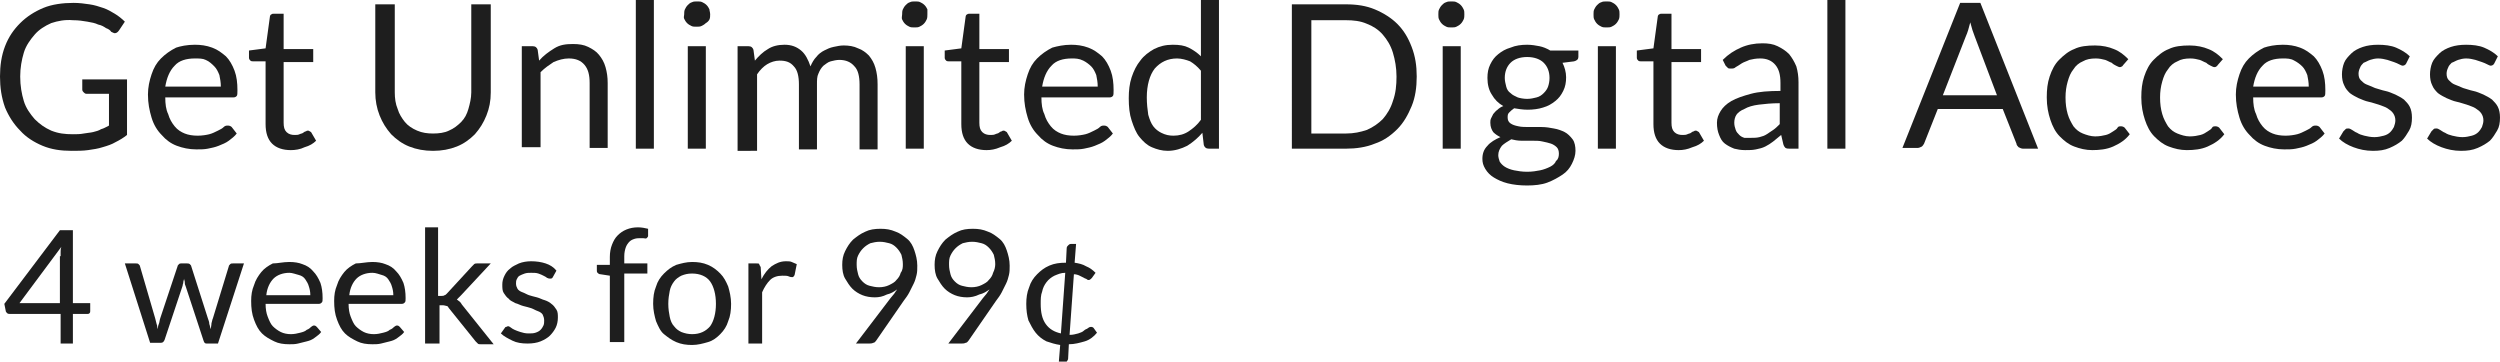 <?xml version="1.0" encoding="utf-8"?>
<!-- Generator: Adobe Illustrator 21.1.0, SVG Export Plug-In . SVG Version: 6.00 Build 0)  -->
<svg version="1.1" id="Layer_1" xmlns="http://www.w3.org/2000/svg" xmlns:xlink="http://www.w3.org/1999/xlink" x="0px" y="0px"
	 width="346.4px" height="50.1px" viewBox="0 0 346.4 50.1" style="enable-background:new 0 0 346.4 50.1;" xml:space="preserve">
<style type="text/css">
	.st0{fill:#1E1E1E;}
</style>
<g>
	<path class="st0" d="M10.1,18.6c0.5,0,1,0,1.5-0.1s0.9-0.1,1.3-0.2c0.4-0.1,0.8-0.2,1.1-0.4c0.4-0.1,0.7-0.3,1.1-0.5V13H12
		c-0.2,0-0.3-0.1-0.4-0.2c-0.1-0.1-0.2-0.2-0.2-0.4V11h6.2v7.7c-0.5,0.4-1,0.7-1.6,1c-0.5,0.3-1.1,0.5-1.8,0.7
		c-0.6,0.2-1.3,0.3-2,0.4c-0.7,0.1-1.5,0.1-2.3,0.1c-1.5,0-2.8-0.2-4-0.7c-1.2-0.5-2.3-1.2-3.1-2.1c-0.9-0.9-1.6-2-2.1-3.2
		C0.2,13.5,0,12.1,0,10.6c0-1.5,0.2-2.9,0.7-4.2c0.5-1.3,1.2-2.3,2.1-3.2c0.9-0.9,2-1.6,3.2-2.1s2.7-0.7,4.2-0.7
		c0.8,0,1.5,0.1,2.2,0.2s1.3,0.3,1.9,0.5s1.1,0.5,1.6,0.8c0.5,0.3,1,0.7,1.4,1.1l-0.8,1.2c-0.2,0.3-0.4,0.4-0.6,0.4
		c-0.1,0-0.3-0.1-0.5-0.2C15.3,4.2,15,4,14.7,3.9c-0.3-0.2-0.6-0.4-1.1-0.5c-0.4-0.2-0.9-0.3-1.5-0.4c-0.6-0.1-1.2-0.2-2-0.2
		C9,2.7,8,2.9,7.1,3.2C6.2,3.6,5.4,4.1,4.8,4.8S3.6,6.3,3.3,7.3c-0.3,1-0.5,2.1-0.5,3.3C2.8,11.9,3,13,3.3,14s0.9,1.8,1.5,2.5
		c0.7,0.7,1.4,1.2,2.3,1.6C8.1,18.5,9,18.6,10.1,18.6z"/>
	<path class="st0" d="M27,6.2c0.8,0,1.6,0.1,2.4,0.4s1.3,0.7,1.9,1.2c0.5,0.5,0.9,1.2,1.2,2s0.4,1.7,0.4,2.7c0,0.4,0,0.7-0.1,0.8
		c-0.1,0.1-0.2,0.2-0.5,0.2h-9.4c0,0.9,0.1,1.7,0.4,2.3c0.2,0.7,0.5,1.2,0.9,1.7s0.9,0.8,1.4,1c0.5,0.2,1.1,0.3,1.8,0.3
		c0.6,0,1.2-0.1,1.6-0.2s0.8-0.3,1.2-0.5s0.6-0.3,0.8-0.5s0.4-0.2,0.6-0.2c0.2,0,0.4,0.1,0.5,0.2l0.7,0.9c-0.3,0.4-0.7,0.7-1.1,1
		c-0.4,0.3-0.9,0.5-1.4,0.7c-0.5,0.2-1,0.3-1.5,0.4c-0.5,0.1-1,0.1-1.6,0.1c-1,0-1.9-0.2-2.7-0.5c-0.8-0.3-1.5-0.8-2.1-1.5
		c-0.6-0.6-1.1-1.4-1.4-2.4s-0.5-2-0.5-3.2c0-1,0.2-1.9,0.5-2.8c0.3-0.9,0.7-1.6,1.3-2.2c0.6-0.6,1.3-1.1,2.1-1.5
		C25,6.4,25.9,6.2,27,6.2z M27,8.1c-1.2,0-2.2,0.3-2.8,1c-0.7,0.7-1.1,1.7-1.3,2.9h7.7c0-0.6-0.1-1.1-0.2-1.6
		c-0.2-0.5-0.4-0.9-0.7-1.2S29,8.5,28.5,8.3C28.1,8.1,27.6,8.1,27,8.1z"/>
	<path class="st0" d="M40.3,20.8c-1.1,0-2-0.3-2.6-0.9c-0.6-0.6-0.9-1.5-0.9-2.7V8.5h-1.7c-0.1,0-0.3,0-0.4-0.1
		c-0.1-0.1-0.2-0.2-0.2-0.4V7l2.3-0.3l0.6-4.4c0-0.1,0.1-0.3,0.2-0.3c0.1-0.1,0.2-0.1,0.4-0.1h1.3v4.9h4.1v1.8h-4.1V17
		c0,0.6,0.1,1,0.4,1.3c0.3,0.3,0.7,0.4,1.1,0.4c0.3,0,0.5,0,0.7-0.1c0.2-0.1,0.4-0.1,0.5-0.2c0.1-0.1,0.3-0.2,0.4-0.2
		c0.1-0.1,0.2-0.1,0.3-0.1c0.1,0,0.2,0.1,0.4,0.2l0.7,1.2c-0.4,0.4-0.9,0.7-1.6,0.9C41.6,20.7,40.9,20.8,40.3,20.8z"/>
	<path class="st0" d="M60,18.5c0.8,0,1.6-0.1,2.2-0.4c0.7-0.3,1.2-0.7,1.7-1.2c0.5-0.5,0.8-1.1,1-1.8c0.2-0.7,0.4-1.5,0.4-2.3V0.6
		H68v12.2c0,1.2-0.2,2.2-0.6,3.2c-0.4,1-0.9,1.8-1.6,2.6c-0.7,0.7-1.5,1.3-2.5,1.7s-2.1,0.6-3.3,0.6s-2.3-0.2-3.3-0.6
		s-1.8-1-2.5-1.7C53.5,17.8,53,17,52.6,16s-0.6-2.1-0.6-3.2V0.6h2.7v12.2c0,0.8,0.1,1.6,0.4,2.3c0.2,0.7,0.6,1.3,1,1.8
		s1,0.9,1.7,1.2S59.2,18.5,60,18.5z"/>
	<path class="st0" d="M72.3,20.6V6.4h1.5c0.4,0,0.6,0.2,0.7,0.5l0.2,1.5c0.6-0.7,1.3-1.2,2.1-1.7s1.6-0.6,2.6-0.6
		c0.8,0,1.5,0.1,2.1,0.4s1.1,0.6,1.5,1.1c0.4,0.5,0.7,1,0.9,1.7c0.2,0.7,0.3,1.4,0.3,2.2v9h-2.5v-9c0-1.1-0.2-1.9-0.7-2.5
		c-0.5-0.6-1.2-0.9-2.2-0.9c-0.7,0-1.4,0.2-2.1,0.5c-0.6,0.4-1.2,0.8-1.8,1.4v10.4H72.3z"/>
	<path class="st0" d="M90.6,0v20.6h-2.5V0H90.6z"/>
	<path class="st0" d="M98.4,2c0,0.2,0,0.5-0.1,0.7S98,3.1,97.8,3.2c-0.2,0.2-0.4,0.3-0.6,0.4c-0.2,0.1-0.4,0.1-0.7,0.1
		s-0.5,0-0.7-0.1c-0.2-0.1-0.4-0.2-0.6-0.4c-0.2-0.2-0.3-0.4-0.4-0.6S94.8,2.2,94.8,2s0-0.5,0.1-0.7c0.1-0.2,0.2-0.4,0.4-0.6
		c0.2-0.2,0.3-0.3,0.6-0.4c0.2-0.1,0.4-0.1,0.7-0.1s0.5,0,0.7,0.1c0.2,0.1,0.4,0.2,0.6,0.4s0.3,0.4,0.4,0.6
		C98.3,1.5,98.4,1.7,98.4,2z M97.8,6.4v14.2h-2.5V6.4H97.8z"/>
	<path class="st0" d="M102.2,20.6V6.4h1.5c0.4,0,0.6,0.2,0.7,0.5l0.2,1.5c0.5-0.6,1.1-1.2,1.8-1.6c0.6-0.4,1.4-0.6,2.3-0.6
		c1,0,1.7,0.3,2.3,0.8c0.6,0.5,1,1.3,1.3,2.2c0.2-0.5,0.5-1,0.8-1.3c0.3-0.4,0.7-0.7,1.1-0.9s0.8-0.4,1.3-0.5
		c0.5-0.1,0.9-0.2,1.4-0.2c0.7,0,1.4,0.1,2,0.4c0.6,0.2,1.1,0.6,1.5,1c0.4,0.5,0.7,1,0.9,1.7s0.3,1.4,0.3,2.3v9h-2.5v-9
		c0-1.1-0.2-2-0.7-2.5c-0.5-0.6-1.2-0.9-2.1-0.9c-0.4,0-0.8,0.1-1.2,0.2c-0.4,0.1-0.7,0.4-1,0.6c-0.3,0.3-0.5,0.6-0.7,1.1
		c-0.2,0.4-0.2,0.9-0.2,1.5v9h-2.5v-9c0-1.1-0.2-2-0.7-2.5c-0.5-0.6-1.1-0.8-2-0.8c-0.6,0-1.2,0.2-1.7,0.5c-0.5,0.3-1,0.8-1.4,1.4
		v10.6H102.2z"/>
	<path class="st0" d="M128.5,2c0,0.2,0,0.5-0.1,0.7s-0.2,0.4-0.4,0.6c-0.2,0.2-0.4,0.3-0.6,0.4c-0.2,0.1-0.4,0.1-0.7,0.1
		s-0.5,0-0.7-0.1c-0.2-0.1-0.4-0.2-0.6-0.4c-0.2-0.2-0.3-0.4-0.4-0.6S125,2.2,125,2s0-0.5,0.1-0.7c0.1-0.2,0.2-0.4,0.4-0.6
		c0.2-0.2,0.3-0.3,0.6-0.4c0.2-0.1,0.4-0.1,0.7-0.1s0.5,0,0.7,0.1c0.2,0.1,0.4,0.2,0.6,0.4s0.3,0.4,0.4,0.6
		C128.5,1.5,128.5,1.7,128.5,2z M128,6.4v14.2h-2.5V6.4H128z"/>
	<path class="st0" d="M136.7,20.8c-1.1,0-2-0.3-2.6-0.9c-0.6-0.6-0.9-1.5-0.9-2.7V8.5h-1.7c-0.1,0-0.3,0-0.4-0.1
		c-0.1-0.1-0.2-0.2-0.2-0.4V7l2.3-0.3l0.6-4.4c0-0.1,0.1-0.3,0.2-0.3c0.1-0.1,0.2-0.1,0.4-0.1h1.3v4.9h4.1v1.8h-4.1V17
		c0,0.6,0.1,1,0.4,1.3c0.3,0.3,0.7,0.4,1.1,0.4c0.3,0,0.5,0,0.7-0.1c0.2-0.1,0.4-0.1,0.5-0.2c0.1-0.1,0.3-0.2,0.4-0.2
		c0.1-0.1,0.2-0.1,0.3-0.1c0.1,0,0.2,0.1,0.4,0.2l0.7,1.2c-0.4,0.4-0.9,0.7-1.6,0.9C137.9,20.7,137.3,20.8,136.7,20.8z"/>
	<path class="st0" d="M148.4,6.2c0.8,0,1.6,0.1,2.4,0.4s1.3,0.7,1.9,1.2c0.5,0.5,0.9,1.2,1.2,2s0.4,1.7,0.4,2.7c0,0.4,0,0.7-0.1,0.8
		c-0.1,0.1-0.2,0.2-0.5,0.2h-9.4c0,0.9,0.1,1.7,0.4,2.3c0.2,0.7,0.5,1.2,0.9,1.7s0.9,0.8,1.4,1c0.5,0.2,1.1,0.3,1.8,0.3
		c0.6,0,1.2-0.1,1.6-0.2s0.8-0.3,1.2-0.5s0.6-0.3,0.8-0.5s0.4-0.2,0.6-0.2c0.2,0,0.4,0.1,0.5,0.2l0.7,0.9c-0.3,0.4-0.7,0.7-1.1,1
		c-0.4,0.3-0.9,0.5-1.4,0.7c-0.5,0.2-1,0.3-1.5,0.4c-0.5,0.1-1,0.1-1.6,0.1c-1,0-1.9-0.2-2.7-0.5c-0.8-0.3-1.5-0.8-2.1-1.5
		c-0.6-0.6-1.1-1.4-1.4-2.4s-0.5-2-0.5-3.2c0-1,0.2-1.9,0.5-2.8c0.3-0.9,0.7-1.6,1.3-2.2c0.6-0.6,1.3-1.1,2.1-1.5
		C146.5,6.4,147.4,6.2,148.4,6.2z M148.5,8.1c-1.2,0-2.2,0.3-2.8,1c-0.7,0.7-1.1,1.7-1.3,2.9h7.7c0-0.6-0.1-1.1-0.2-1.6
		c-0.2-0.5-0.4-0.9-0.7-1.2s-0.7-0.6-1.1-0.8C149.5,8.1,149,8.1,148.5,8.1z"/>
	<path class="st0" d="M167.5,20.6c-0.4,0-0.6-0.2-0.7-0.5l-0.2-1.7c-0.6,0.7-1.3,1.3-2.1,1.8c-0.8,0.4-1.7,0.7-2.7,0.7
		c-0.8,0-1.5-0.2-2.2-0.5c-0.7-0.3-1.2-0.8-1.7-1.4c-0.5-0.6-0.8-1.4-1.1-2.3c-0.3-0.9-0.4-1.9-0.4-3.1c0-1,0.1-2,0.4-2.9
		c0.3-0.9,0.7-1.7,1.2-2.3c0.5-0.7,1.2-1.2,1.9-1.6c0.8-0.4,1.6-0.6,2.6-0.6c0.9,0,1.6,0.1,2.2,0.4c0.6,0.3,1.2,0.7,1.7,1.2V0h2.5
		v20.6H167.5z M162.6,18.8c0.8,0,1.5-0.2,2.1-0.6c0.6-0.4,1.2-0.9,1.7-1.6V9.8c-0.5-0.6-1-1-1.5-1.3c-0.5-0.2-1.2-0.4-1.8-0.4
		c-1.3,0-2.3,0.5-3.1,1.4c-0.7,0.9-1.1,2.3-1.1,4c0,0.9,0.1,1.7,0.2,2.4c0.2,0.7,0.4,1.2,0.7,1.6s0.7,0.7,1.1,0.9
		C161.5,18.7,162,18.8,162.6,18.8z"/>
	<path class="st0" d="M196.3,10.6c0,1.5-0.2,2.9-0.7,4.1s-1.1,2.3-2,3.2c-0.9,0.9-1.9,1.6-3.1,2c-1.2,0.5-2.6,0.7-4,0.7h-7.5V0.6
		h7.5c1.5,0,2.8,0.2,4,0.7c1.2,0.5,2.3,1.2,3.1,2c0.9,0.9,1.5,1.9,2,3.2S196.3,9.1,196.3,10.6z M193.5,10.6c0-1.2-0.2-2.3-0.5-3.3
		s-0.8-1.8-1.4-2.5c-0.6-0.7-1.4-1.2-2.2-1.5c-0.9-0.4-1.9-0.5-2.9-0.5h-4.8v15.7h4.8c1.1,0,2-0.2,2.9-0.5c0.9-0.4,1.6-0.9,2.2-1.5
		c0.6-0.7,1.1-1.5,1.4-2.5C193.4,12.9,193.5,11.8,193.5,10.6z"/>
	<path class="st0" d="M202.9,2c0,0.2,0,0.5-0.1,0.7s-0.2,0.4-0.4,0.6c-0.2,0.2-0.4,0.3-0.6,0.4c-0.2,0.1-0.4,0.1-0.7,0.1
		s-0.5,0-0.7-0.1c-0.2-0.1-0.4-0.2-0.6-0.4c-0.2-0.2-0.3-0.4-0.4-0.6s-0.1-0.4-0.1-0.7s0-0.5,0.1-0.7c0.1-0.2,0.2-0.4,0.4-0.6
		c0.2-0.2,0.3-0.3,0.6-0.4c0.2-0.1,0.4-0.1,0.7-0.1s0.5,0,0.7,0.1c0.2,0.1,0.4,0.2,0.6,0.4s0.3,0.4,0.4,0.6
		C202.9,1.5,202.9,1.7,202.9,2z M202.4,6.4v14.2h-2.5V6.4H202.4z"/>
	<path class="st0" d="M211.6,6.2c0.6,0,1.2,0.1,1.7,0.2s1,0.3,1.5,0.6h3.9v0.9c0,0.3-0.2,0.5-0.6,0.6l-1.6,0.2
		c0.3,0.6,0.5,1.3,0.5,2c0,0.7-0.1,1.3-0.4,1.9c-0.3,0.6-0.6,1-1.1,1.4s-1,0.7-1.7,0.9c-0.6,0.2-1.4,0.3-2.1,0.3
		c-0.7,0-1.3-0.1-1.9-0.2c-0.3,0.2-0.5,0.4-0.7,0.6c-0.2,0.2-0.2,0.4-0.2,0.7c0,0.3,0.1,0.6,0.4,0.8c0.3,0.2,0.6,0.3,1.1,0.4
		c0.4,0.1,1,0.1,1.5,0.1s1.2,0,1.7,0c0.6,0,1.2,0.1,1.7,0.2c0.6,0.1,1.1,0.3,1.5,0.5c0.4,0.2,0.8,0.6,1.1,1c0.3,0.4,0.4,1,0.4,1.6
		c0,0.6-0.2,1.2-0.5,1.8c-0.3,0.6-0.7,1.1-1.3,1.5s-1.3,0.8-2.1,1.1c-0.8,0.3-1.8,0.4-2.8,0.4c-1,0-1.9-0.1-2.7-0.3
		c-0.8-0.2-1.4-0.5-1.9-0.8c-0.5-0.3-0.9-0.7-1.2-1.2s-0.4-0.9-0.4-1.4c0-0.7,0.2-1.3,0.7-1.8c0.4-0.5,1.1-0.9,1.8-1.2
		c-0.4-0.2-0.7-0.4-1-0.7c-0.2-0.3-0.4-0.7-0.4-1.3c0-0.2,0-0.4,0.1-0.6s0.2-0.4,0.3-0.6c0.2-0.2,0.3-0.4,0.6-0.6
		c0.2-0.2,0.5-0.4,0.8-0.5c-0.7-0.4-1.2-0.9-1.6-1.6c-0.4-0.6-0.6-1.4-0.6-2.3c0-0.7,0.1-1.3,0.4-1.9c0.3-0.6,0.6-1,1.1-1.4
		c0.5-0.4,1-0.7,1.7-0.9C210,6.3,210.8,6.2,211.6,6.2z M216,21.3c0-0.4-0.1-0.7-0.3-0.9c-0.2-0.2-0.5-0.4-0.8-0.5s-0.7-0.2-1.2-0.3
		c-0.4-0.1-0.9-0.1-1.4-0.1s-1,0-1.5,0c-0.5,0-1-0.1-1.4-0.2c-0.5,0.3-1,0.6-1.3,0.9c-0.3,0.4-0.5,0.8-0.5,1.3
		c0,0.3,0.1,0.6,0.2,0.9c0.2,0.3,0.4,0.5,0.7,0.7c0.3,0.2,0.8,0.4,1.3,0.5c0.5,0.1,1.1,0.2,1.8,0.2c0.7,0,1.3-0.1,1.8-0.2
		c0.5-0.1,1-0.3,1.4-0.5c0.4-0.2,0.7-0.5,0.8-0.8C215.9,22.1,216,21.7,216,21.3z M211.6,13.7c0.5,0,0.9-0.1,1.3-0.2
		c0.4-0.1,0.7-0.3,1-0.6s0.5-0.6,0.6-0.9s0.2-0.7,0.2-1.2c0-0.9-0.3-1.6-0.8-2.1c-0.5-0.5-1.3-0.8-2.3-0.8c-1,0-1.8,0.3-2.3,0.8
		s-0.8,1.2-0.8,2.1c0,0.4,0.1,0.8,0.2,1.2s0.3,0.7,0.6,0.9c0.3,0.3,0.6,0.4,1,0.6C210.6,13.6,211.1,13.7,211.6,13.7z"/>
	<path class="st0" d="M224.4,2c0,0.2,0,0.5-0.1,0.7s-0.2,0.4-0.4,0.6c-0.2,0.2-0.4,0.3-0.6,0.4c-0.2,0.1-0.4,0.1-0.7,0.1
		s-0.5,0-0.7-0.1c-0.2-0.1-0.4-0.2-0.6-0.4c-0.2-0.2-0.3-0.4-0.4-0.6s-0.1-0.4-0.1-0.7s0-0.5,0.1-0.7c0.1-0.2,0.2-0.4,0.4-0.6
		c0.2-0.2,0.3-0.3,0.6-0.4c0.2-0.1,0.4-0.1,0.7-0.1s0.5,0,0.7,0.1c0.2,0.1,0.4,0.2,0.6,0.4s0.3,0.4,0.4,0.6
		C224.4,1.5,224.4,1.7,224.4,2z M223.9,6.4v14.2h-2.5V6.4H223.9z"/>
	<path class="st0" d="M232.6,20.8c-1.1,0-2-0.3-2.6-0.9c-0.6-0.6-0.9-1.5-0.9-2.7V8.5h-1.7c-0.1,0-0.3,0-0.4-0.1
		c-0.1-0.1-0.2-0.2-0.2-0.4V7l2.3-0.3l0.6-4.4c0-0.1,0.1-0.3,0.2-0.3c0.1-0.1,0.2-0.1,0.4-0.1h1.3v4.9h4.1v1.8h-4.1V17
		c0,0.6,0.1,1,0.4,1.3c0.3,0.3,0.7,0.4,1.1,0.4c0.3,0,0.5,0,0.7-0.1c0.2-0.1,0.4-0.1,0.5-0.2c0.1-0.1,0.3-0.2,0.4-0.2
		c0.1-0.1,0.2-0.1,0.3-0.1c0.1,0,0.2,0.1,0.4,0.2l0.7,1.2c-0.4,0.4-0.9,0.7-1.6,0.9C233.8,20.7,233.2,20.8,232.6,20.8z"/>
	<path class="st0" d="M249.1,20.6H248c-0.2,0-0.4,0-0.6-0.1c-0.1-0.1-0.2-0.2-0.3-0.5l-0.3-1.3c-0.4,0.3-0.7,0.6-1.1,0.9
		c-0.4,0.3-0.7,0.5-1.1,0.7s-0.8,0.3-1.3,0.4s-0.9,0.1-1.5,0.1c-0.6,0-1.1-0.1-1.5-0.2c-0.5-0.2-0.9-0.4-1.3-0.7
		c-0.4-0.3-0.6-0.7-0.8-1.2c-0.2-0.5-0.3-1-0.3-1.7c0-0.6,0.2-1.1,0.5-1.6c0.3-0.5,0.8-1,1.5-1.4c0.7-0.4,1.6-0.7,2.7-1
		c1.1-0.3,2.5-0.4,4.1-0.4v-1.1c0-1.1-0.2-1.9-0.7-2.5c-0.5-0.6-1.2-0.9-2.1-0.9c-0.6,0-1.1,0.1-1.5,0.2c-0.4,0.2-0.8,0.3-1.1,0.5
		c-0.3,0.2-0.6,0.4-0.8,0.5c-0.2,0.2-0.4,0.2-0.7,0.2c-0.2,0-0.3,0-0.4-0.1c-0.1-0.1-0.2-0.2-0.3-0.3l-0.4-0.8
		c0.8-0.8,1.6-1.3,2.5-1.7c0.9-0.4,1.9-0.6,3-0.6c0.8,0,1.5,0.1,2.1,0.4c0.6,0.3,1.1,0.6,1.6,1.1c0.4,0.5,0.7,1,1,1.7
		c0.2,0.7,0.3,1.4,0.3,2.2V20.6z M242.6,19.1c0.4,0,0.8,0,1.2-0.1c0.4-0.1,0.7-0.2,1-0.4c0.3-0.2,0.6-0.4,0.9-0.6s0.6-0.5,0.9-0.8
		v-2.9c-1.1,0-2.1,0.1-2.9,0.2s-1.5,0.3-2,0.6c-0.5,0.2-0.9,0.5-1.1,0.8c-0.2,0.3-0.3,0.7-0.3,1.1c0,0.4,0.1,0.7,0.2,1
		c0.1,0.3,0.3,0.5,0.5,0.7c0.2,0.2,0.4,0.3,0.7,0.4C242,19.1,242.3,19.1,242.6,19.1z"/>
	<path class="st0" d="M255.7,0v20.6h-2.5V0H255.7z"/>
	<path class="st0" d="M282.4,20.6h-2.1c-0.2,0-0.4-0.1-0.6-0.2c-0.1-0.1-0.3-0.3-0.3-0.5l-1.9-4.8h-9l-1.9,4.8
		c-0.1,0.2-0.2,0.3-0.3,0.4c-0.2,0.1-0.4,0.2-0.6,0.2h-2.1l8-20.1h2.8L282.4,20.6z M269.2,13.2h7.5L273.6,5
		c-0.2-0.5-0.4-1.1-0.6-1.9c-0.1,0.4-0.2,0.7-0.3,1.1c-0.1,0.3-0.2,0.6-0.3,0.8L269.2,13.2z"/>
	<path class="st0" d="M294.2,9c-0.1,0.1-0.1,0.2-0.2,0.2c-0.1,0.1-0.2,0.1-0.3,0.1c-0.1,0-0.3-0.1-0.5-0.2c-0.2-0.1-0.4-0.2-0.6-0.4
		c-0.3-0.1-0.6-0.3-0.9-0.4c-0.4-0.1-0.8-0.2-1.3-0.2c-0.7,0-1.3,0.1-1.8,0.4c-0.5,0.2-1,0.6-1.3,1.1c-0.4,0.5-0.6,1-0.8,1.7
		c-0.2,0.7-0.3,1.4-0.3,2.2c0,0.9,0.1,1.6,0.3,2.3c0.2,0.7,0.5,1.2,0.8,1.7c0.4,0.5,0.8,0.8,1.3,1c0.5,0.2,1.1,0.4,1.7,0.4
		c0.6,0,1.1-0.1,1.5-0.2c0.4-0.1,0.7-0.3,1-0.5s0.5-0.3,0.6-0.5s0.3-0.2,0.5-0.2c0.2,0,0.4,0.1,0.5,0.2l0.7,0.9
		c-0.6,0.8-1.4,1.3-2.3,1.7c-0.9,0.4-1.9,0.5-2.9,0.5c-0.9,0-1.7-0.2-2.5-0.5c-0.8-0.3-1.4-0.8-2-1.4c-0.6-0.6-1-1.4-1.3-2.3
		c-0.3-0.9-0.5-1.9-0.5-3.1c0-1.1,0.1-2,0.4-2.9s0.7-1.7,1.3-2.3c0.6-0.6,1.3-1.2,2.1-1.5c0.8-0.4,1.8-0.5,2.9-0.5
		c1,0,1.9,0.2,2.6,0.5c0.8,0.3,1.4,0.8,2,1.4L294.2,9z"/>
	<path class="st0" d="M307.3,9c-0.1,0.1-0.1,0.2-0.2,0.2c-0.1,0.1-0.2,0.1-0.3,0.1c-0.1,0-0.3-0.1-0.5-0.2c-0.2-0.1-0.4-0.2-0.6-0.4
		c-0.3-0.1-0.6-0.3-0.9-0.4c-0.4-0.1-0.8-0.2-1.3-0.2c-0.7,0-1.3,0.1-1.8,0.4c-0.5,0.2-1,0.6-1.3,1.1c-0.4,0.5-0.6,1-0.8,1.7
		c-0.2,0.7-0.3,1.4-0.3,2.2c0,0.9,0.1,1.6,0.3,2.3c0.2,0.7,0.5,1.2,0.8,1.7c0.4,0.5,0.8,0.8,1.3,1c0.5,0.2,1.1,0.4,1.7,0.4
		c0.6,0,1.1-0.1,1.5-0.2c0.4-0.1,0.7-0.3,1-0.5s0.5-0.3,0.6-0.5s0.3-0.2,0.5-0.2c0.2,0,0.4,0.1,0.5,0.2l0.7,0.9
		c-0.6,0.8-1.4,1.3-2.3,1.7c-0.9,0.4-1.9,0.5-2.9,0.5c-0.9,0-1.7-0.2-2.5-0.5c-0.8-0.3-1.4-0.8-2-1.4c-0.6-0.6-1-1.4-1.3-2.3
		c-0.3-0.9-0.5-1.9-0.5-3.1c0-1.1,0.1-2,0.4-2.9s0.7-1.7,1.3-2.3c0.6-0.6,1.3-1.2,2.1-1.5c0.8-0.4,1.8-0.5,2.9-0.5
		c1,0,1.9,0.2,2.6,0.5c0.8,0.3,1.4,0.8,2,1.4L307.3,9z"/>
	<path class="st0" d="M316.3,6.2c0.8,0,1.6,0.1,2.4,0.4s1.3,0.7,1.9,1.2c0.5,0.5,0.9,1.2,1.2,2s0.4,1.7,0.4,2.7c0,0.4,0,0.7-0.1,0.8
		c-0.1,0.1-0.2,0.2-0.5,0.2h-9.4c0,0.9,0.1,1.7,0.4,2.3c0.2,0.7,0.5,1.2,0.9,1.7s0.9,0.8,1.4,1c0.5,0.2,1.1,0.3,1.8,0.3
		c0.6,0,1.2-0.1,1.6-0.2s0.8-0.3,1.2-0.5s0.6-0.3,0.8-0.5s0.4-0.2,0.6-0.2c0.2,0,0.4,0.1,0.5,0.2l0.7,0.9c-0.3,0.4-0.7,0.7-1.1,1
		c-0.4,0.3-0.9,0.5-1.4,0.7c-0.5,0.2-1,0.3-1.5,0.4c-0.5,0.1-1,0.1-1.6,0.1c-1,0-1.9-0.2-2.7-0.5c-0.8-0.3-1.5-0.8-2.1-1.5
		c-0.6-0.6-1.1-1.4-1.4-2.4s-0.5-2-0.5-3.2c0-1,0.2-1.9,0.5-2.8c0.3-0.9,0.7-1.6,1.3-2.2c0.6-0.6,1.3-1.1,2.1-1.5
		C314.3,6.4,315.2,6.2,316.3,6.2z M316.3,8.1c-1.2,0-2.2,0.3-2.8,1c-0.7,0.7-1.1,1.7-1.3,2.9h7.7c0-0.6-0.1-1.1-0.2-1.6
		c-0.2-0.5-0.4-0.9-0.7-1.2s-0.7-0.6-1.1-0.8C317.4,8.1,316.9,8.1,316.3,8.1z"/>
	<path class="st0" d="M333.4,8.8c-0.1,0.2-0.3,0.3-0.5,0.3c-0.1,0-0.3-0.1-0.5-0.2s-0.4-0.2-0.7-0.3c-0.3-0.1-0.6-0.2-0.9-0.3
		c-0.4-0.1-0.8-0.2-1.3-0.2c-0.4,0-0.8,0.1-1.1,0.2s-0.6,0.3-0.9,0.4c-0.2,0.2-0.4,0.4-0.5,0.7c-0.1,0.2-0.2,0.5-0.2,0.8
		c0,0.4,0.1,0.7,0.3,0.9c0.2,0.2,0.5,0.5,0.8,0.6s0.7,0.3,1.2,0.5c0.4,0.1,0.9,0.3,1.4,0.4s0.9,0.3,1.4,0.5c0.4,0.2,0.8,0.4,1.2,0.7
		c0.3,0.3,0.6,0.6,0.8,1c0.2,0.4,0.3,0.9,0.3,1.5c0,0.7-0.1,1.3-0.4,1.8s-0.6,1-1,1.4c-0.5,0.4-1,0.7-1.7,1s-1.4,0.4-2.3,0.4
		c-1,0-1.9-0.2-2.7-0.5c-0.8-0.3-1.5-0.7-2-1.2l0.6-1c0.1-0.1,0.2-0.2,0.3-0.3c0.1-0.1,0.2-0.1,0.4-0.1s0.3,0.1,0.5,0.2
		c0.2,0.1,0.4,0.3,0.7,0.4c0.3,0.2,0.6,0.3,1,0.4c0.4,0.1,0.9,0.2,1.4,0.2c0.5,0,0.9-0.1,1.3-0.2s0.7-0.3,0.9-0.5
		c0.2-0.2,0.4-0.5,0.5-0.7c0.1-0.3,0.2-0.6,0.2-0.9c0-0.4-0.1-0.7-0.3-1s-0.5-0.5-0.8-0.7c-0.3-0.2-0.7-0.3-1.2-0.5
		c-0.4-0.1-0.9-0.3-1.4-0.4s-0.9-0.3-1.4-0.5c-0.4-0.2-0.8-0.4-1.2-0.7c-0.3-0.3-0.6-0.6-0.8-1.1c-0.2-0.4-0.3-0.9-0.3-1.5
		c0-0.5,0.1-1.1,0.3-1.6c0.2-0.5,0.6-0.9,1-1.3s1-0.7,1.6-0.9c0.6-0.2,1.3-0.3,2.1-0.3c0.9,0,1.8,0.1,2.5,0.4
		c0.7,0.3,1.4,0.7,1.9,1.2L333.4,8.8z"/>
	<path class="st0" d="M345.6,8.8c-0.1,0.2-0.3,0.3-0.5,0.3c-0.1,0-0.3-0.1-0.5-0.2s-0.4-0.2-0.7-0.3c-0.3-0.1-0.6-0.2-0.9-0.3
		c-0.4-0.1-0.8-0.2-1.3-0.2c-0.4,0-0.8,0.1-1.1,0.2s-0.6,0.3-0.9,0.4c-0.2,0.2-0.4,0.4-0.5,0.7c-0.1,0.2-0.2,0.5-0.2,0.8
		c0,0.4,0.1,0.7,0.3,0.9c0.2,0.2,0.5,0.5,0.8,0.6s0.7,0.3,1.2,0.5c0.4,0.1,0.9,0.3,1.4,0.4s0.9,0.3,1.4,0.5c0.4,0.2,0.8,0.4,1.2,0.7
		c0.3,0.3,0.6,0.6,0.8,1c0.2,0.4,0.3,0.9,0.3,1.5c0,0.7-0.1,1.3-0.4,1.8s-0.6,1-1,1.4c-0.5,0.4-1,0.7-1.7,1s-1.4,0.4-2.3,0.4
		c-1,0-1.9-0.2-2.7-0.5c-0.8-0.3-1.5-0.7-2-1.2l0.6-1c0.1-0.1,0.2-0.2,0.3-0.3c0.1-0.1,0.2-0.1,0.4-0.1s0.3,0.1,0.5,0.2
		c0.2,0.1,0.4,0.3,0.7,0.4c0.3,0.2,0.6,0.3,1,0.4c0.4,0.1,0.9,0.2,1.4,0.2c0.5,0,0.9-0.1,1.3-0.2s0.7-0.3,0.9-0.5
		c0.2-0.2,0.4-0.5,0.5-0.7c0.1-0.3,0.2-0.6,0.2-0.9c0-0.4-0.1-0.7-0.3-1s-0.5-0.5-0.8-0.7c-0.3-0.2-0.7-0.3-1.2-0.5
		c-0.4-0.1-0.9-0.3-1.4-0.4s-0.9-0.3-1.4-0.5c-0.4-0.2-0.8-0.4-1.2-0.7c-0.3-0.3-0.6-0.6-0.8-1.1c-0.2-0.4-0.3-0.9-0.3-1.5
		c0-0.5,0.1-1.1,0.3-1.6c0.2-0.5,0.6-0.9,1-1.3s1-0.7,1.6-0.9c0.6-0.2,1.3-0.3,2.1-0.3c0.9,0,1.8,0.1,2.5,0.4
		c0.7,0.3,1.4,0.7,1.9,1.2L345.6,8.8z"/>
</g>
<g>
	<path class="st0" d="M10.1,42h2.4v1.1c0,0.1,0,0.2-0.1,0.3c-0.1,0.1-0.2,0.1-0.3,0.1h-2v4.1H8.4v-4.1h-7c-0.1,0-0.3,0-0.4-0.1
		c-0.1-0.1-0.2-0.2-0.2-0.3l-0.2-1l7.7-10.2h1.8V42z M8.4,35.5c0-0.2,0-0.4,0-0.6c0-0.2,0-0.4,0.1-0.7L2.7,42h5.6V35.5z"/>
	<path class="st0" d="M17.3,36.5h1.5c0.2,0,0.3,0,0.4,0.1s0.2,0.2,0.2,0.3l2.1,7.2c0.1,0.3,0.1,0.5,0.2,0.8c0.1,0.2,0.1,0.5,0.1,0.7
		c0.1-0.2,0.1-0.5,0.2-0.7c0.1-0.2,0.1-0.5,0.2-0.8l2.4-7.2c0-0.1,0.1-0.2,0.2-0.3c0.1-0.1,0.2-0.1,0.3-0.1h0.8c0.1,0,0.3,0,0.4,0.1
		c0.1,0.1,0.2,0.2,0.2,0.3l2.3,7.2c0.1,0.3,0.2,0.5,0.2,0.8c0.1,0.2,0.1,0.5,0.2,0.7c0-0.2,0.1-0.5,0.1-0.8c0.1-0.3,0.1-0.5,0.2-0.7
		l2.2-7.2c0-0.1,0.1-0.2,0.2-0.3c0.1-0.1,0.2-0.1,0.4-0.1h1.5l-3.6,11.1h-1.6c-0.2,0-0.3-0.1-0.4-0.4l-2.5-7.6
		c-0.1-0.2-0.1-0.3-0.1-0.5s-0.1-0.3-0.1-0.5c0,0.2-0.1,0.3-0.1,0.5c0,0.2-0.1,0.3-0.1,0.5l-2.5,7.5c-0.1,0.2-0.2,0.4-0.5,0.4h-1.5
		L17.3,36.5z"/>
	<path class="st0" d="M40.1,36.3c0.7,0,1.3,0.1,1.8,0.3c0.6,0.2,1.1,0.5,1.5,1c0.4,0.4,0.7,0.9,1,1.6c0.2,0.6,0.3,1.3,0.3,2.1
		c0,0.3,0,0.5-0.1,0.6c-0.1,0.1-0.2,0.2-0.4,0.2h-7.4c0,0.7,0.1,1.3,0.3,1.8c0.2,0.5,0.4,1,0.7,1.3c0.3,0.3,0.7,0.6,1.1,0.8
		s0.9,0.3,1.4,0.3c0.5,0,0.9-0.1,1.3-0.2c0.4-0.1,0.7-0.2,0.9-0.4c0.3-0.1,0.5-0.3,0.6-0.4s0.3-0.2,0.4-0.2c0.2,0,0.3,0.1,0.4,0.2
		l0.6,0.7c-0.2,0.3-0.5,0.5-0.9,0.8s-0.7,0.4-1.1,0.5c-0.4,0.1-0.8,0.2-1.2,0.3c-0.4,0.1-0.8,0.1-1.2,0.1c-0.8,0-1.5-0.1-2.1-0.4
		s-1.2-0.6-1.7-1.1s-0.8-1.1-1.1-1.9s-0.4-1.6-0.4-2.6c0-0.8,0.1-1.5,0.4-2.2c0.2-0.7,0.6-1.3,1-1.8c0.4-0.5,1-0.9,1.6-1.2
		C38.5,36.5,39.2,36.3,40.1,36.3z M40.1,37.8c-0.9,0-1.7,0.3-2.2,0.8c-0.5,0.5-0.9,1.3-1,2.3h6.1c0-0.5-0.1-0.9-0.2-1.2
		c-0.1-0.4-0.3-0.7-0.5-1c-0.2-0.3-0.5-0.5-0.9-0.6S40.5,37.8,40.1,37.8z"/>
	<path class="st0" d="M51.6,36.3c0.7,0,1.3,0.1,1.8,0.3c0.6,0.2,1.1,0.5,1.5,1c0.4,0.4,0.7,0.9,1,1.6c0.2,0.6,0.3,1.3,0.3,2.1
		c0,0.3,0,0.5-0.1,0.6c-0.1,0.1-0.2,0.2-0.4,0.2h-7.4c0,0.7,0.1,1.3,0.3,1.8c0.2,0.5,0.4,1,0.7,1.3c0.3,0.3,0.7,0.6,1.1,0.8
		s0.9,0.3,1.4,0.3c0.5,0,0.9-0.1,1.3-0.2c0.4-0.1,0.7-0.2,0.9-0.4c0.3-0.1,0.5-0.3,0.6-0.4s0.3-0.2,0.4-0.2c0.2,0,0.3,0.1,0.4,0.2
		l0.6,0.7c-0.2,0.3-0.5,0.5-0.9,0.8s-0.7,0.4-1.1,0.5c-0.4,0.1-0.8,0.2-1.2,0.3c-0.4,0.1-0.8,0.1-1.2,0.1c-0.8,0-1.5-0.1-2.1-0.4
		s-1.2-0.6-1.7-1.1s-0.8-1.1-1.1-1.9s-0.4-1.6-0.4-2.6c0-0.8,0.1-1.5,0.4-2.2c0.2-0.7,0.6-1.3,1-1.8c0.4-0.5,1-0.9,1.6-1.2
		C50,36.5,50.8,36.3,51.6,36.3z M51.6,37.8c-0.9,0-1.7,0.3-2.2,0.8c-0.5,0.5-0.9,1.3-1,2.3h6.1c0-0.5-0.1-0.9-0.2-1.2
		c-0.1-0.4-0.3-0.7-0.5-1c-0.2-0.3-0.5-0.5-0.9-0.6S52.1,37.8,51.6,37.8z"/>
	<path class="st0" d="M60.7,31.5V41h0.5c0.1,0,0.3,0,0.4-0.1c0.1,0,0.2-0.1,0.3-0.2l3.5-3.8c0.1-0.1,0.2-0.2,0.3-0.3
		c0.1-0.1,0.3-0.1,0.4-0.1H68l-4.1,4.4c-0.1,0.1-0.2,0.2-0.3,0.3s-0.2,0.2-0.3,0.3c0.1,0.1,0.3,0.2,0.4,0.3c0.1,0.1,0.2,0.2,0.3,0.4
		l4.4,5.5h-1.8c-0.2,0-0.3,0-0.4-0.1c-0.1-0.1-0.2-0.2-0.3-0.3l-3.7-4.6c-0.1-0.2-0.2-0.3-0.3-0.3s-0.3-0.1-0.5-0.1h-0.5v5.3h-2
		V31.5H60.7z"/>
	<path class="st0" d="M76.6,38.4c-0.1,0.2-0.2,0.2-0.4,0.2c-0.1,0-0.2,0-0.4-0.1c-0.1-0.1-0.3-0.2-0.5-0.3s-0.4-0.2-0.7-0.3
		c-0.3-0.1-0.6-0.1-1-0.1c-0.3,0-0.6,0-0.9,0.1c-0.3,0.1-0.5,0.2-0.7,0.3c-0.2,0.1-0.3,0.3-0.4,0.5c-0.1,0.2-0.1,0.4-0.1,0.6
		c0,0.3,0.1,0.5,0.2,0.7s0.4,0.4,0.7,0.5c0.3,0.1,0.6,0.3,0.9,0.4c0.3,0.1,0.7,0.2,1.1,0.3c0.4,0.1,0.7,0.3,1.1,0.4
		c0.3,0.1,0.7,0.3,0.9,0.5c0.3,0.2,0.5,0.5,0.7,0.8c0.2,0.3,0.2,0.7,0.2,1.1c0,0.5-0.1,1-0.3,1.4c-0.2,0.4-0.5,0.8-0.8,1.1
		s-0.8,0.6-1.3,0.8c-0.5,0.2-1.1,0.3-1.8,0.3c-0.8,0-1.5-0.1-2.1-0.4c-0.6-0.3-1.2-0.6-1.6-1l0.5-0.7c0.1-0.1,0.1-0.2,0.2-0.2
		s0.2-0.1,0.3-0.1c0.1,0,0.3,0.1,0.4,0.2c0.1,0.1,0.3,0.2,0.5,0.3c0.2,0.1,0.5,0.2,0.8,0.3c0.3,0.1,0.7,0.2,1.1,0.2
		c0.4,0,0.7,0,1-0.1c0.3-0.1,0.5-0.2,0.7-0.4c0.2-0.2,0.3-0.4,0.4-0.6c0.1-0.2,0.1-0.5,0.1-0.7c0-0.3-0.1-0.6-0.2-0.8
		s-0.4-0.4-0.7-0.5c-0.3-0.1-0.6-0.3-0.9-0.4c-0.3-0.1-0.7-0.2-1.1-0.3c-0.4-0.1-0.7-0.3-1.1-0.4c-0.3-0.2-0.7-0.3-0.9-0.6
		c-0.3-0.2-0.5-0.5-0.7-0.8c-0.2-0.3-0.2-0.7-0.2-1.2c0-0.4,0.1-0.8,0.3-1.2c0.2-0.4,0.4-0.7,0.8-1c0.3-0.3,0.8-0.5,1.2-0.7
		c0.5-0.2,1.1-0.3,1.7-0.3c0.7,0,1.4,0.1,2,0.3s1.1,0.5,1.5,1L76.6,38.4z"/>
	<path class="st0" d="M84.5,47.7v-9.5L83.2,38c-0.2,0-0.3-0.1-0.4-0.2c-0.1-0.1-0.1-0.2-0.1-0.3v-0.8h1.8v-1.1
		c0-0.6,0.1-1.2,0.3-1.7c0.2-0.5,0.4-0.9,0.8-1.3c0.3-0.3,0.7-0.6,1.2-0.8s1-0.3,1.6-0.3c0.5,0,1,0.1,1.4,0.2l0,1
		c0,0.1-0.1,0.2-0.2,0.3s-0.3,0-0.5,0h-0.3c-0.3,0-0.6,0-0.9,0.1s-0.5,0.2-0.7,0.4c-0.2,0.2-0.4,0.5-0.5,0.8s-0.2,0.7-0.2,1.2v1h3.2
		v1.4h-3.2v9.5H84.5z"/>
	<path class="st0" d="M95.9,36.3c0.8,0,1.5,0.1,2.2,0.4c0.7,0.3,1.2,0.7,1.7,1.2c0.5,0.5,0.8,1.1,1.1,1.8c0.2,0.7,0.4,1.5,0.4,2.4
		c0,0.9-0.1,1.7-0.4,2.4c-0.2,0.7-0.6,1.3-1.1,1.8c-0.5,0.5-1,0.9-1.7,1.1s-1.4,0.4-2.2,0.4c-0.8,0-1.5-0.1-2.2-0.4
		c-0.7-0.3-1.2-0.7-1.7-1.1s-0.8-1.1-1.1-1.8c-0.2-0.7-0.4-1.5-0.4-2.4c0-0.9,0.1-1.7,0.4-2.4c0.2-0.7,0.6-1.3,1.1-1.8
		s1-0.9,1.7-1.2C94.4,36.5,95.1,36.3,95.9,36.3z M95.9,46.3c1.1,0,1.9-0.4,2.5-1.1c0.5-0.7,0.8-1.8,0.8-3.1c0-1.3-0.3-2.4-0.8-3.1
		c-0.5-0.7-1.4-1.1-2.5-1.1c-0.6,0-1,0.1-1.5,0.3c-0.4,0.2-0.8,0.5-1,0.8c-0.3,0.4-0.5,0.8-0.6,1.3s-0.2,1.1-0.2,1.8
		s0.1,1.3,0.2,1.8s0.3,1,0.6,1.3c0.3,0.4,0.6,0.6,1,0.8C94.9,46.2,95.4,46.3,95.9,46.3z"/>
	<path class="st0" d="M103.7,47.7V36.5h1.1c0.2,0,0.4,0,0.4,0.1s0.1,0.2,0.2,0.4l0.1,1.7c0.4-0.8,0.9-1.4,1.4-1.8
		c0.6-0.4,1.2-0.7,2-0.7c0.3,0,0.6,0,0.8,0.1c0.2,0.1,0.5,0.2,0.7,0.3l-0.3,1.5c-0.1,0.2-0.2,0.3-0.3,0.3c-0.1,0-0.3,0-0.5-0.1
		s-0.5-0.1-0.9-0.1c-0.7,0-1.3,0.2-1.7,0.6s-0.8,1-1.1,1.7v7.1H103.7z"/>
	<path class="st0" d="M121.2,41.2c-0.6,0-1.2-0.1-1.7-0.3c-0.5-0.2-1-0.5-1.4-0.9c-0.4-0.4-0.7-0.9-1-1.4s-0.4-1.2-0.4-1.9
		c0-0.7,0.1-1.3,0.4-1.9c0.3-0.6,0.6-1.1,1.1-1.6c0.5-0.4,1-0.8,1.7-1.1c0.6-0.3,1.3-0.4,2.1-0.4c0.8,0,1.4,0.1,2.1,0.4
		c0.6,0.2,1.1,0.6,1.6,1s0.8,1,1,1.6c0.2,0.6,0.4,1.3,0.4,2.1c0,0.5,0,0.9-0.1,1.3c-0.1,0.4-0.2,0.8-0.4,1.2
		c-0.2,0.4-0.4,0.8-0.6,1.2c-0.2,0.4-0.5,0.8-0.8,1.2l-3.8,5.5c-0.1,0.1-0.2,0.3-0.4,0.3c-0.2,0.1-0.4,0.1-0.6,0.1h-1.8l4.8-6.3
		c0.2-0.2,0.3-0.4,0.5-0.6c0.1-0.2,0.3-0.4,0.4-0.6c-0.4,0.3-0.9,0.6-1.4,0.7C122.3,41.1,121.8,41.2,121.2,41.2z M125.1,36.6
		c0-0.5-0.1-0.9-0.2-1.3c-0.2-0.4-0.4-0.7-0.7-1c-0.3-0.3-0.6-0.5-1-0.6c-0.4-0.1-0.8-0.2-1.3-0.2c-0.5,0-0.9,0.1-1.3,0.2
		c-0.4,0.2-0.7,0.4-1,0.7c-0.3,0.3-0.5,0.6-0.7,1c-0.2,0.4-0.2,0.8-0.2,1.3c0,0.5,0.1,0.9,0.2,1.3c0.1,0.4,0.3,0.7,0.6,1
		c0.3,0.3,0.6,0.5,1,0.6c0.4,0.1,0.8,0.2,1.3,0.2c0.5,0,1-0.1,1.4-0.3c0.4-0.2,0.8-0.4,1-0.7c0.3-0.3,0.5-0.6,0.6-1
		C125.1,37.4,125.1,37,125.1,36.6z"/>
	<path class="st0" d="M134,41.2c-0.6,0-1.2-0.1-1.7-0.3c-0.5-0.2-1-0.5-1.4-0.9c-0.4-0.4-0.7-0.9-1-1.4s-0.4-1.2-0.4-1.9
		c0-0.7,0.1-1.3,0.4-1.9c0.3-0.6,0.6-1.1,1.1-1.6c0.5-0.4,1-0.8,1.7-1.1c0.6-0.3,1.3-0.4,2.1-0.4c0.8,0,1.4,0.1,2.1,0.4
		c0.6,0.2,1.1,0.6,1.6,1s0.8,1,1,1.6c0.2,0.6,0.4,1.3,0.4,2.1c0,0.5,0,0.9-0.1,1.3c-0.1,0.4-0.2,0.8-0.4,1.2
		c-0.2,0.4-0.4,0.8-0.6,1.2c-0.2,0.4-0.5,0.8-0.8,1.2l-3.8,5.5c-0.1,0.1-0.2,0.3-0.4,0.3c-0.2,0.1-0.4,0.1-0.6,0.1h-1.8l4.8-6.3
		c0.2-0.2,0.3-0.4,0.5-0.6c0.1-0.2,0.3-0.4,0.4-0.6c-0.4,0.3-0.9,0.6-1.4,0.7C135.1,41.1,134.5,41.2,134,41.2z M137.9,36.6
		c0-0.5-0.1-0.9-0.2-1.3c-0.2-0.4-0.4-0.7-0.7-1c-0.3-0.3-0.6-0.5-1-0.6c-0.4-0.1-0.8-0.2-1.3-0.2c-0.5,0-0.9,0.1-1.3,0.2
		c-0.4,0.2-0.7,0.4-1,0.7c-0.3,0.3-0.5,0.6-0.7,1c-0.2,0.4-0.2,0.8-0.2,1.3c0,0.5,0.1,0.9,0.2,1.3c0.1,0.4,0.3,0.7,0.6,1
		c0.3,0.3,0.6,0.5,1,0.6c0.4,0.1,0.8,0.2,1.3,0.2c0.5,0,1-0.1,1.4-0.3c0.4-0.2,0.8-0.4,1-0.7c0.3-0.3,0.5-0.6,0.6-1
		C137.8,37.4,137.9,37,137.9,36.6z"/>
	<path class="st0" d="M146.9,47.8c-0.7-0.1-1.3-0.3-1.9-0.5c-0.6-0.3-1.1-0.7-1.5-1.2c-0.4-0.5-0.7-1.1-1-1.7
		c-0.2-0.7-0.3-1.4-0.3-2.3c0-0.8,0.1-1.6,0.4-2.3c0.2-0.7,0.6-1.3,1.1-1.8s1-0.9,1.7-1.2c0.7-0.3,1.4-0.4,2.3-0.4l0.1-2
		c0-0.2,0.1-0.3,0.2-0.4c0.1-0.1,0.2-0.2,0.4-0.2h0.7l-0.2,2.6c0.6,0.1,1.1,0.2,1.6,0.5c0.5,0.2,0.9,0.5,1.3,0.9l-0.5,0.7
		c-0.1,0.1-0.1,0.1-0.2,0.2c-0.1,0-0.1,0.1-0.2,0.1c-0.1,0-0.2,0-0.3-0.1c-0.1-0.1-0.3-0.1-0.4-0.2c-0.2-0.1-0.4-0.2-0.6-0.3
		c-0.2-0.1-0.5-0.2-0.8-0.2l-0.6,8.4c0.5,0,0.8-0.1,1.2-0.2c0.3-0.1,0.6-0.2,0.8-0.4s0.4-0.2,0.5-0.3c0.1-0.1,0.3-0.2,0.4-0.2
		c0.1,0,0.2,0,0.2,0c0.1,0,0.1,0.1,0.2,0.1l0.5,0.7c-0.4,0.5-1,1-1.7,1.2s-1.4,0.4-2.2,0.4l-0.1,2c0,0.1-0.1,0.3-0.2,0.4
		c-0.1,0.1-0.2,0.2-0.4,0.2h-0.7L146.9,47.8z M144.2,42.1c0,1.2,0.2,2.1,0.7,2.8c0.5,0.7,1.2,1.1,2.1,1.3l0.6-8.4
		c-0.6,0-1,0.2-1.5,0.4c-0.4,0.2-0.8,0.5-1.1,0.9c-0.3,0.4-0.5,0.8-0.6,1.3C144.2,40.9,144.2,41.5,144.2,42.1z"/>
</g>
</svg>
